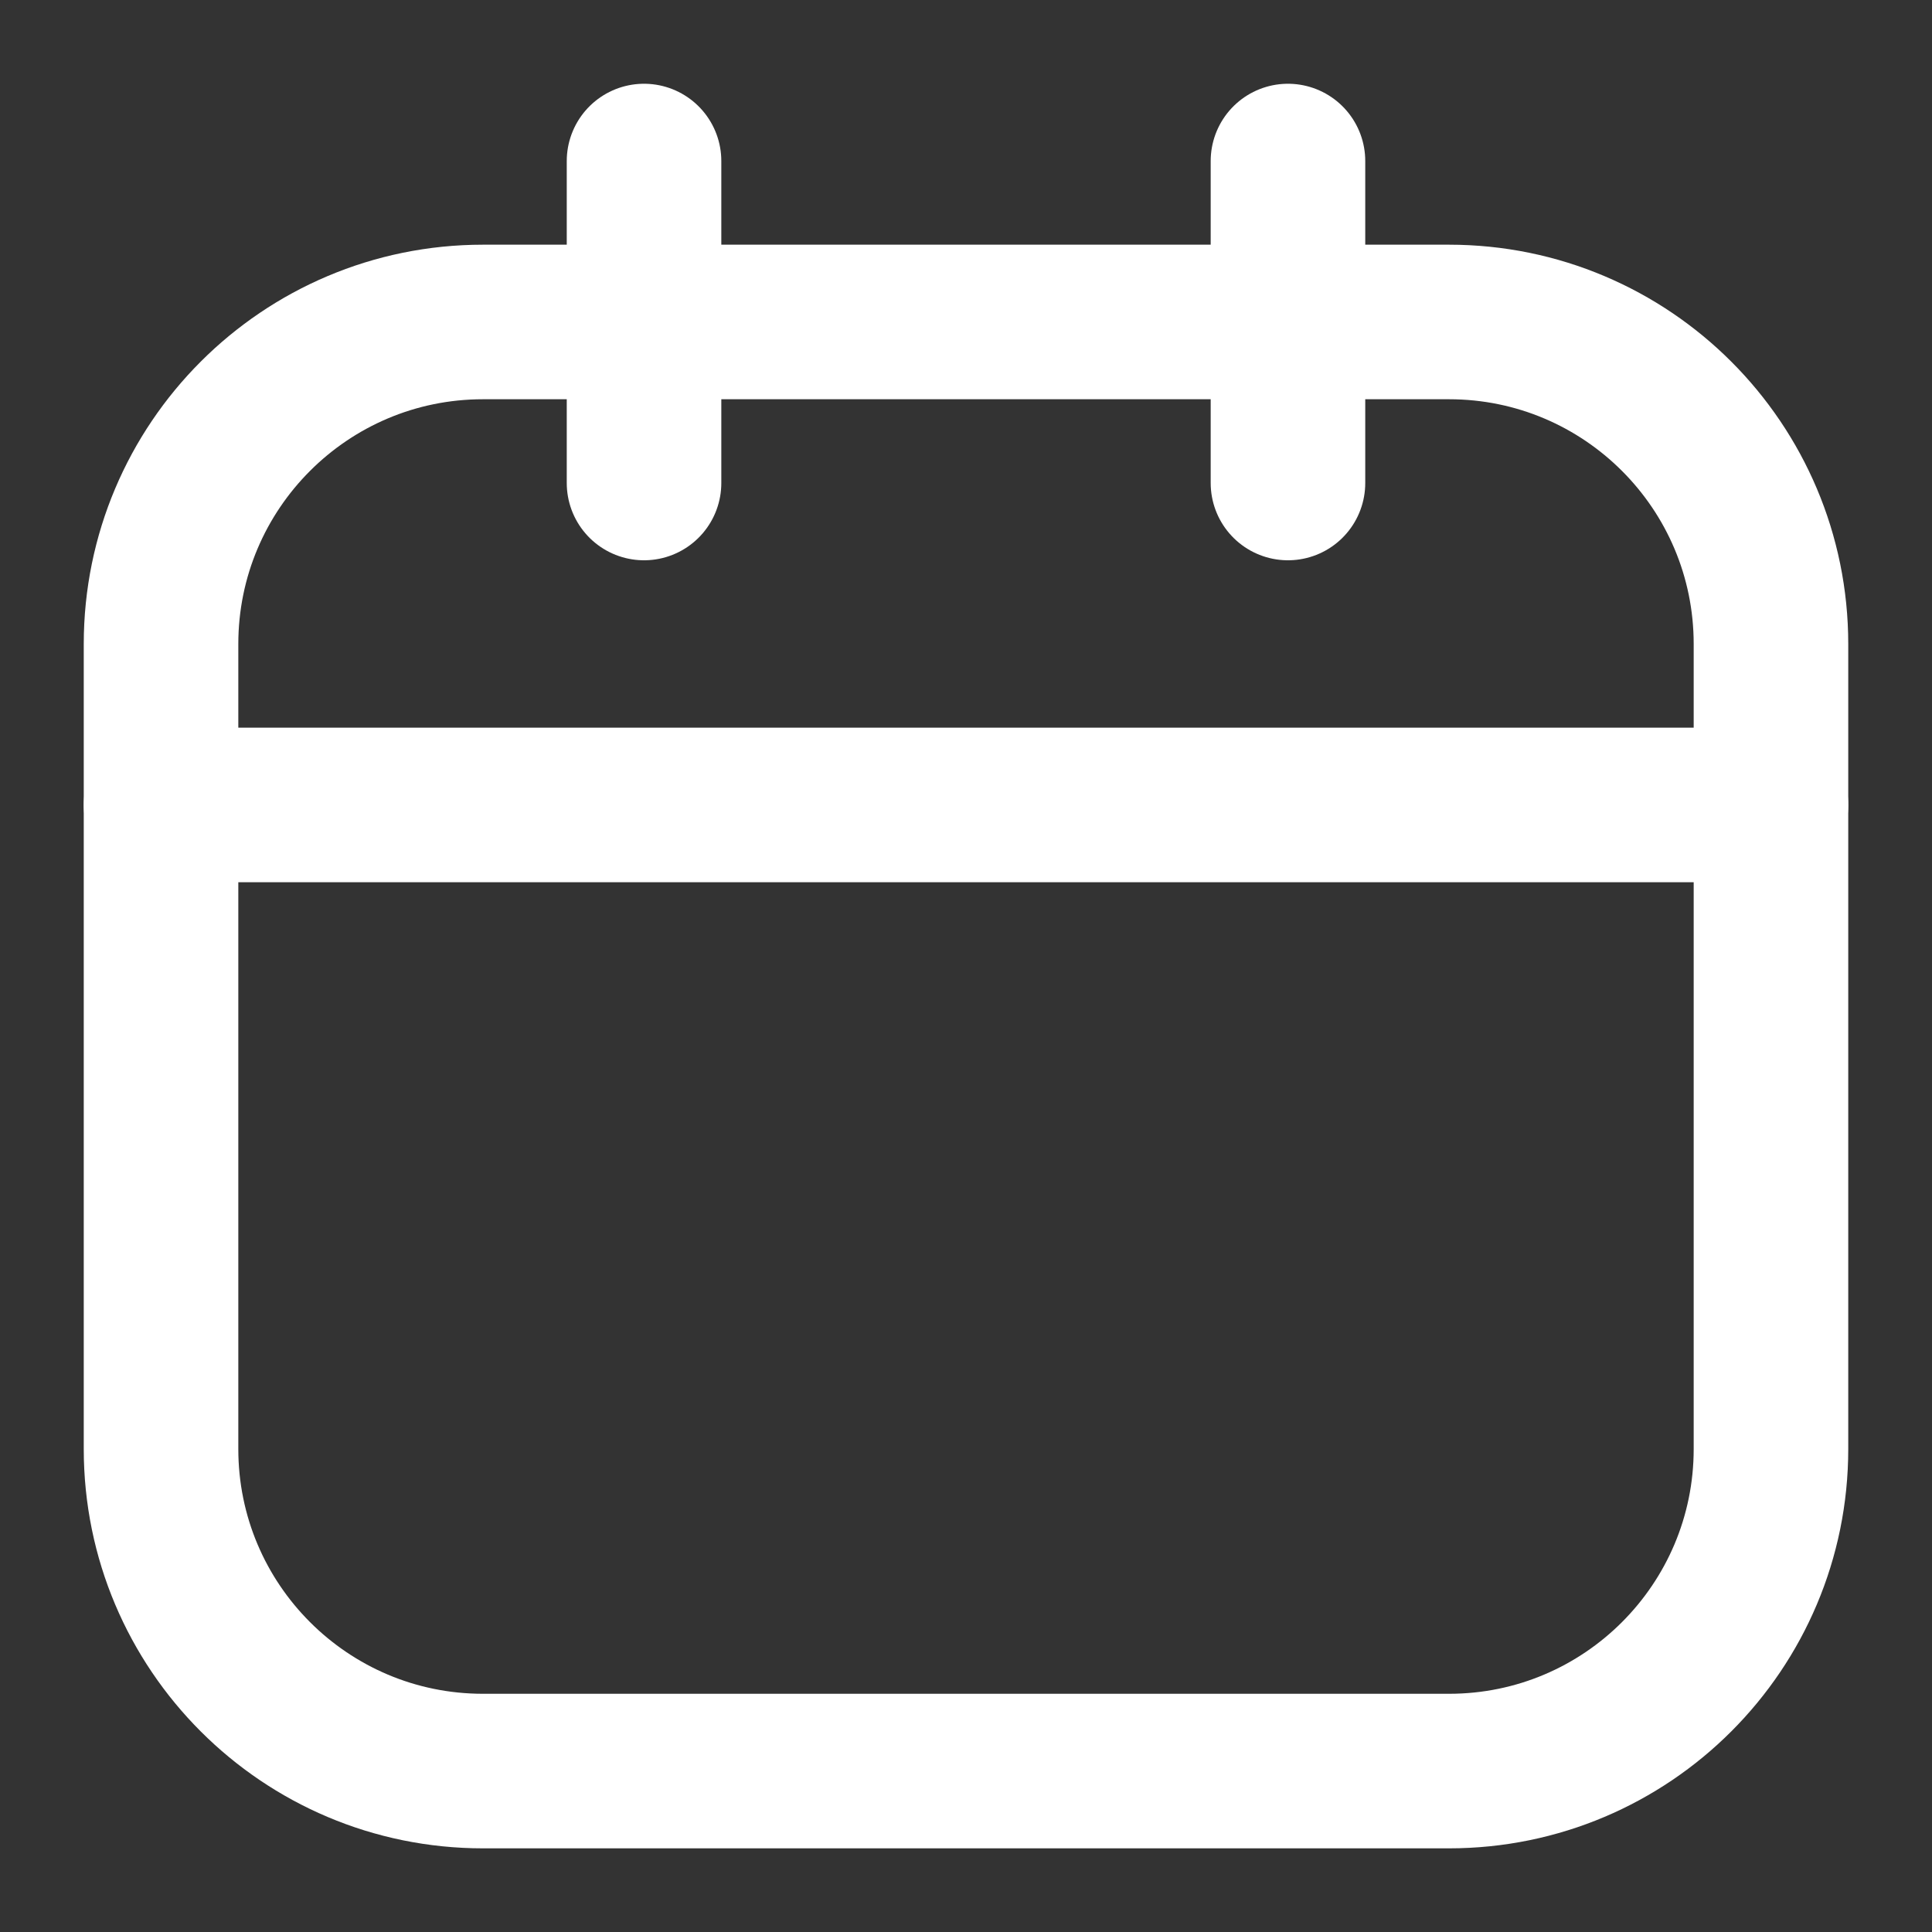 <svg width="20" height="20" viewBox="0 0 20 20" fill="none" xmlns="http://www.w3.org/2000/svg">
<rect x="0" y="0" width="20" height="20" fill="#333333" stroke="none"/>
<g clip-path="url(#clip0_112_3912)">
<path d="M15 3.333H5C3.159 3.333 1.667 4.826 1.667 6.667V15C1.667 16.841 3.159 18.334 5 18.334H15C16.841 18.334 18.333 16.841 18.333 15V6.667C18.333 4.826 16.841 3.333 15 3.333Z" stroke="white" stroke-width="1.6" stroke-linecap="round" stroke-linejoin="round"/>
<path d="M6.667 1.667V5M13.333 1.667V5M1.667 8.333H18.333" stroke="white" stroke-width="1.6" stroke-linecap="round" stroke-linejoin="round"/>
</g>
<defs>
<clipPath id="clip0_112_3912">
<rect width="20" height="20" fill="white"/>
</clipPath>
</defs>
</svg>
